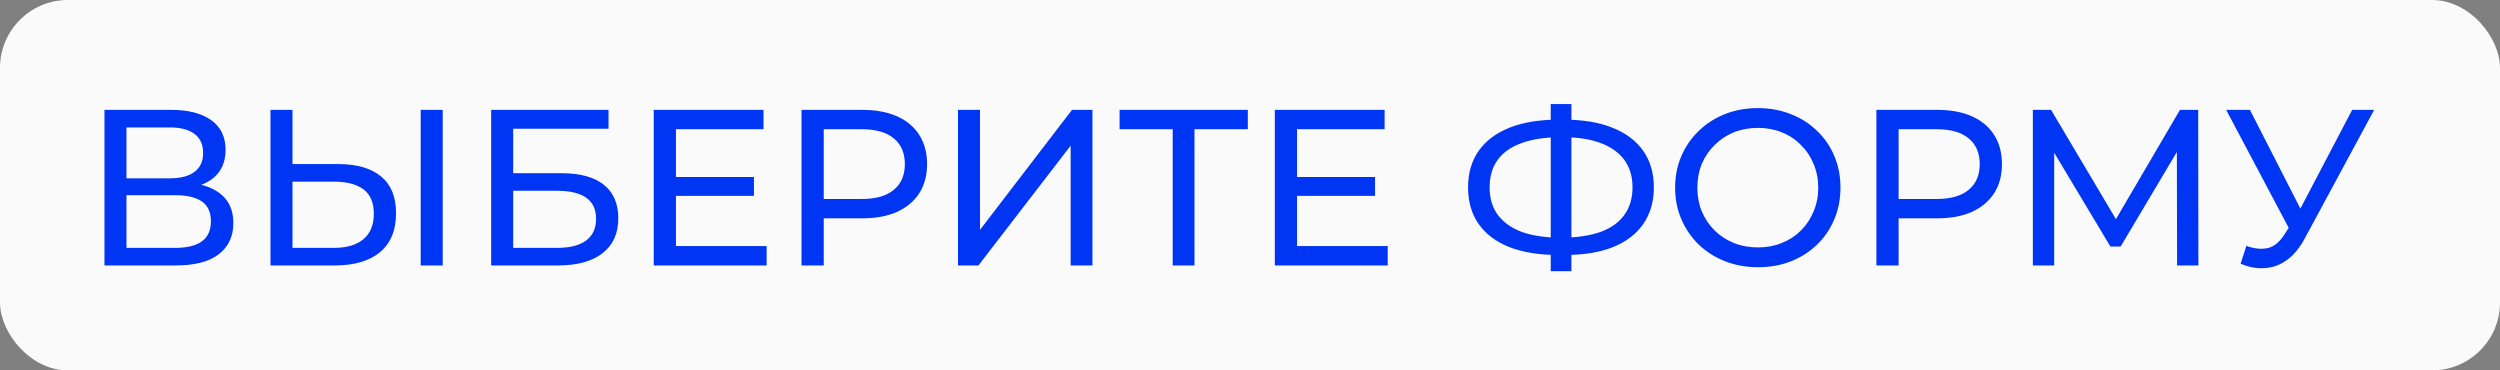<svg width="405" height="60" viewBox="0 0 405 60" fill="none" xmlns="http://www.w3.org/2000/svg">
<rect x="0" y="0" width="405" height="60" fill="#808080" stroke="none"/>
<rect width="405" height="60" rx="11" fill="#FAFAFA"/>
<path d="M16.924 43V17.8H27.76C30.496 17.8 32.644 18.352 34.204 19.456C35.764 20.56 36.544 22.168 36.544 24.28C36.544 26.344 35.8 27.928 34.312 29.032C32.824 30.112 30.868 30.652 28.444 30.652L29.092 29.572C31.9 29.572 34.048 30.136 35.536 31.264C37.048 32.368 37.804 33.988 37.804 36.124C37.804 38.284 37.012 39.976 35.428 41.2C33.868 42.4 31.54 43 28.444 43H16.924ZM20.488 40.156H28.372C30.292 40.156 31.732 39.808 32.692 39.112C33.676 38.392 34.168 37.3 34.168 35.836C34.168 34.372 33.676 33.304 32.692 32.632C31.732 31.96 30.292 31.624 28.372 31.624H20.488V40.156ZM20.488 28.888H27.508C29.26 28.888 30.592 28.54 31.504 27.844C32.44 27.148 32.908 26.128 32.908 24.784C32.908 23.416 32.44 22.384 31.504 21.688C30.592 20.992 29.26 20.644 27.508 20.644H20.488V28.888ZM54.87 26.584C57.846 26.584 60.139 27.256 61.746 28.6C63.355 29.92 64.159 31.9 64.159 34.54C64.159 37.324 63.282 39.436 61.531 40.876C59.803 42.292 57.367 43 54.222 43H43.819V17.8H47.383V26.584H54.87ZM54.078 40.156C56.166 40.156 57.763 39.688 58.867 38.752C59.995 37.816 60.559 36.436 60.559 34.612C60.559 32.836 60.007 31.528 58.903 30.688C57.798 29.848 56.191 29.428 54.078 29.428H47.383V40.156H54.078ZM68.154 43V17.8H71.719V43H68.154ZM79.572 43V17.8L98.58 17.8V20.86L83.136 20.86V28.06H90.984C93.984 28.06 96.264 28.684 97.824 29.932C99.384 31.18 100.164 32.992 100.164 35.368C100.164 37.816 99.312 39.7 97.608 41.02C95.928 42.34 93.516 43 90.372 43H79.572ZM83.136 40.156H90.228C92.316 40.156 93.888 39.76 94.944 38.968C96.024 38.176 96.564 37 96.564 35.44C96.564 32.416 94.452 30.904 90.228 30.904H83.136V40.156ZM109.18 28.672H122.14V31.732H109.18V28.672ZM109.504 39.868H124.192V43H105.904V17.8H123.688V20.932H109.504V39.868ZM129.846 43V17.8H139.674C141.882 17.8 143.766 18.148 145.326 18.844C146.886 19.54 148.086 20.548 148.926 21.868C149.766 23.188 150.186 24.76 150.186 26.584C150.186 28.408 149.766 29.98 148.926 31.3C148.086 32.596 146.886 33.604 145.326 34.324C143.766 35.02 141.882 35.368 139.674 35.368H131.826L133.446 33.676V43H129.846ZM133.446 34.036L131.826 32.236H139.566C141.87 32.236 143.61 31.744 144.786 30.76C145.986 29.776 146.586 28.384 146.586 26.584C146.586 24.784 145.986 23.392 144.786 22.408C143.61 21.424 141.87 20.932 139.566 20.932H131.826L133.446 19.132V34.036ZM155.194 43V17.8H158.758V37.24L173.662 17.8H176.974V43H173.446V23.596L158.506 43H155.194ZM189.978 43V19.996L190.878 20.932L181.374 20.932V17.8L202.146 17.8V20.932H192.642L193.506 19.996V43H189.978ZM209.798 28.672H222.758V31.732H209.798V28.672ZM210.122 39.868H224.81V43H206.522V17.8L224.306 17.8V20.932L210.122 20.932V39.868ZM252.443 41.308C249.371 41.308 246.743 40.888 244.559 40.048C242.375 39.184 240.707 37.936 239.555 36.304C238.403 34.672 237.827 32.692 237.827 30.364C237.827 28.036 238.403 26.056 239.555 24.424C240.707 22.792 242.375 21.544 244.559 20.68C246.743 19.816 249.371 19.384 252.443 19.384C252.491 19.384 252.575 19.384 252.695 19.384C252.839 19.384 252.971 19.384 253.091 19.384C253.235 19.384 253.319 19.384 253.343 19.384C256.415 19.384 259.031 19.816 261.191 20.68C263.375 21.544 265.043 22.792 266.195 24.424C267.347 26.056 267.923 28.036 267.923 30.364C267.923 32.668 267.347 34.648 266.195 36.304C265.067 37.936 263.423 39.184 261.263 40.048C259.127 40.888 256.535 41.308 253.487 41.308C253.439 41.308 253.331 41.308 253.163 41.308C253.019 41.308 252.875 41.308 252.731 41.308C252.587 41.308 252.491 41.308 252.443 41.308ZM252.839 38.5C252.887 38.5 252.947 38.5 253.019 38.5C253.091 38.5 253.127 38.5 253.127 38.5C255.575 38.476 257.639 38.164 259.319 37.564C260.999 36.94 262.271 36.028 263.135 34.828C264.023 33.604 264.467 32.104 264.467 30.328C264.467 28.576 264.023 27.1 263.135 25.9C262.247 24.7 260.963 23.788 259.283 23.164C257.627 22.54 255.599 22.228 253.199 22.228C253.175 22.228 253.115 22.228 253.019 22.228C252.947 22.228 252.887 22.228 252.839 22.228C250.367 22.228 248.267 22.54 246.539 23.164C244.835 23.764 243.539 24.664 242.651 25.864C241.763 27.064 241.319 28.564 241.319 30.364C241.319 32.164 241.775 33.664 242.687 34.864C243.599 36.064 244.907 36.976 246.611 37.6C248.339 38.2 250.415 38.5 252.839 38.5ZM251.219 43.936V16.864H254.567V43.936H251.219ZM284.799 43.288C282.879 43.288 281.091 42.964 279.435 42.316C277.803 41.668 276.387 40.768 275.187 39.616C273.987 38.44 273.051 37.072 272.379 35.512C271.707 33.952 271.371 32.248 271.371 30.4C271.371 28.552 271.707 26.848 272.379 25.288C273.051 23.728 273.987 22.372 275.187 21.22C276.387 20.044 277.803 19.132 279.435 18.484C281.067 17.836 282.855 17.512 284.799 17.512C286.719 17.512 288.483 17.836 290.091 18.484C291.723 19.108 293.139 20.008 294.339 21.184C295.563 22.336 296.499 23.692 297.147 25.252C297.819 26.812 298.155 28.528 298.155 30.4C298.155 32.272 297.819 33.988 297.147 35.548C296.499 37.108 295.563 38.476 294.339 39.652C293.139 40.804 291.723 41.704 290.091 42.352C288.483 42.976 286.719 43.288 284.799 43.288ZM284.799 40.084C286.191 40.084 287.475 39.844 288.651 39.364C289.851 38.884 290.883 38.212 291.747 37.348C292.635 36.46 293.319 35.428 293.799 34.252C294.303 33.076 294.555 31.792 294.555 30.4C294.555 29.008 294.303 27.724 293.799 26.548C293.319 25.372 292.635 24.352 291.747 23.488C290.883 22.6 289.851 21.916 288.651 21.436C287.475 20.956 286.191 20.716 284.799 20.716C283.383 20.716 282.075 20.956 280.875 21.436C279.699 21.916 278.667 22.6 277.779 23.488C276.891 24.352 276.195 25.372 275.691 26.548C275.211 27.724 274.971 29.008 274.971 30.4C274.971 31.792 275.211 33.076 275.691 34.252C276.195 35.428 276.891 36.46 277.779 37.348C278.667 38.212 279.699 38.884 280.875 39.364C282.075 39.844 283.383 40.084 284.799 40.084ZM303.975 43V17.8H313.803C316.011 17.8 317.895 18.148 319.455 18.844C321.015 19.54 322.215 20.548 323.055 21.868C323.895 23.188 324.315 24.76 324.315 26.584C324.315 28.408 323.895 29.98 323.055 31.3C322.215 32.596 321.015 33.604 319.455 34.324C317.895 35.02 316.011 35.368 313.803 35.368H305.955L307.575 33.676V43H303.975ZM307.575 34.036L305.955 32.236H313.695C315.999 32.236 317.739 31.744 318.915 30.76C320.115 29.776 320.715 28.384 320.715 26.584C320.715 24.784 320.115 23.392 318.915 22.408C317.739 21.424 315.999 20.932 313.695 20.932H305.955L307.575 19.132V34.036ZM329.322 43V17.8H332.274L343.578 36.844H341.994L353.154 17.8H356.106L356.142 43H352.686L352.65 23.236H353.478L343.542 39.94H341.886L331.878 23.236H332.778V43H329.322ZM363.915 39.832C365.163 40.288 366.315 40.408 367.371 40.192C368.427 39.952 369.375 39.148 370.215 37.78L371.439 35.836L371.799 35.44L381.051 17.8H384.615L373.419 38.536C372.579 40.12 371.595 41.32 370.467 42.136C369.363 42.928 368.163 43.36 366.867 43.432C365.595 43.528 364.299 43.288 362.979 42.712L363.915 39.832ZM371.691 38.644L360.639 17.8H364.491L373.671 35.764L371.691 38.644Z" fill="#0035F3"/>
</svg>
